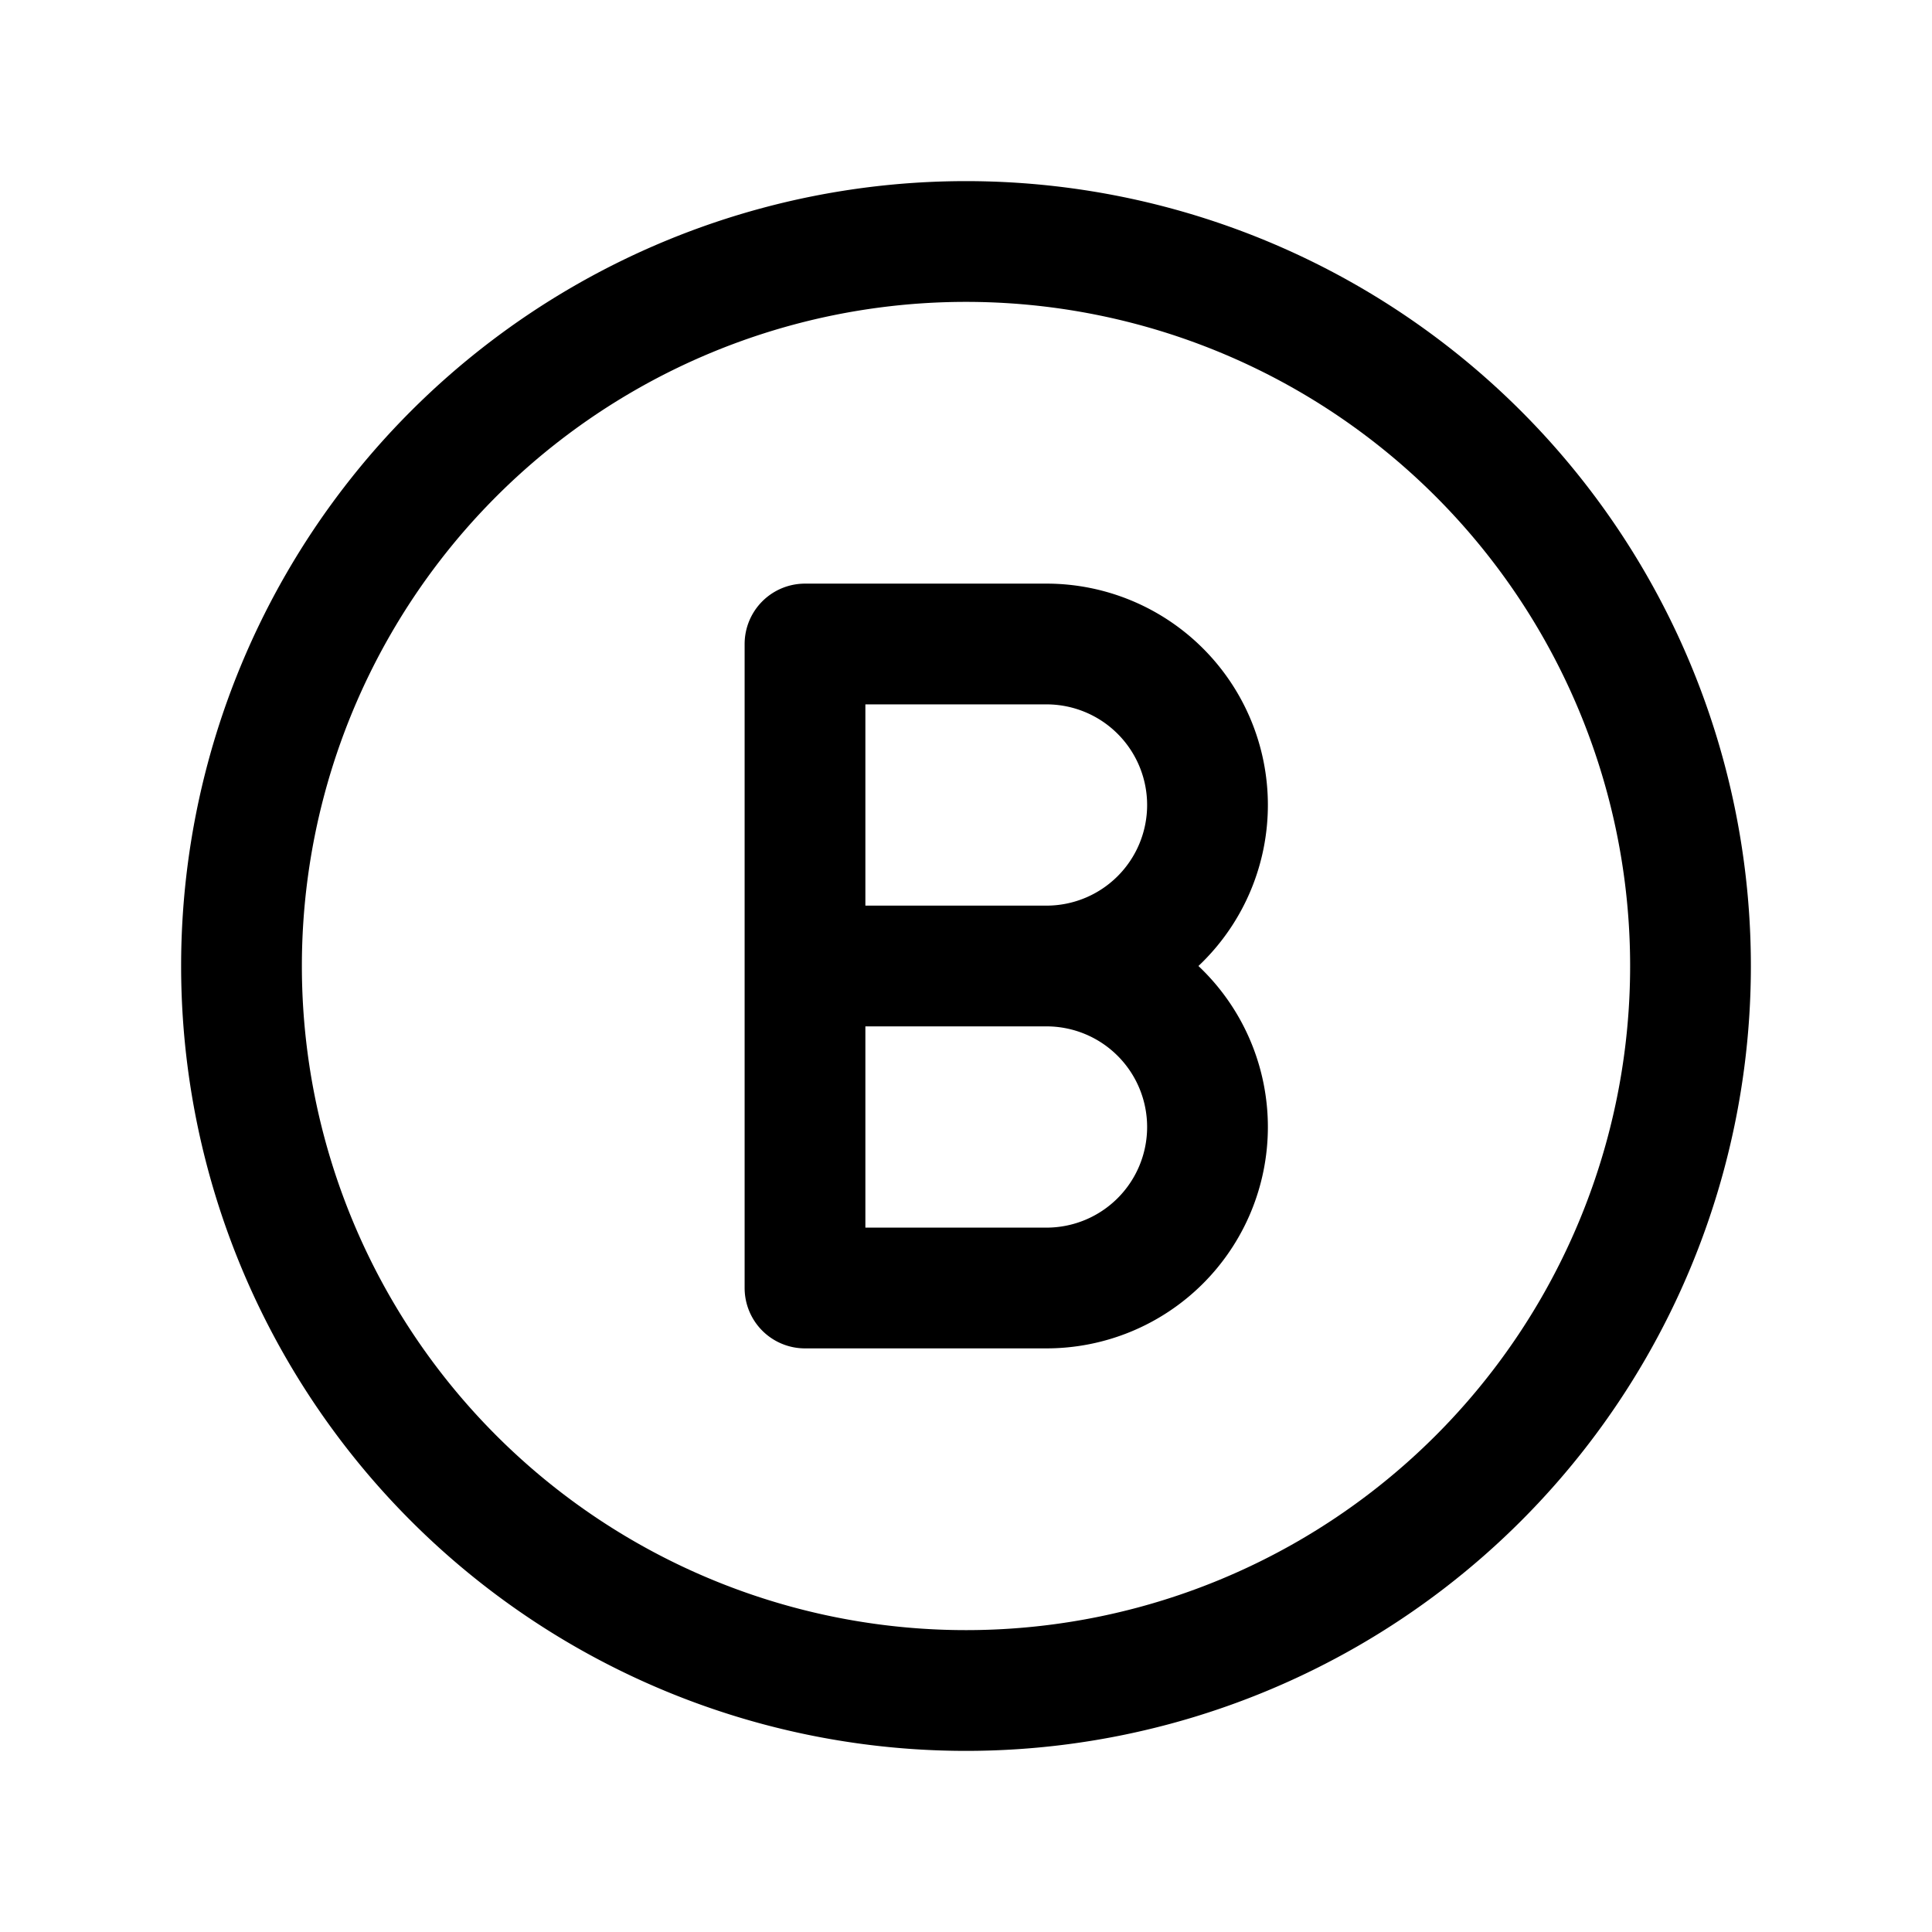 <svg xmlns="http://www.w3.org/2000/svg" fill="none" stroke-linecap="round" stroke-linejoin="round" viewBox="0 0 24 24" stroke-width="1.5" stroke="currentColor" aria-hidden="true" data-slot="icon" height="16px" width="16px">
  <path d="M12 21a9 9 0 0 0 9-9 9 9 0 0 0-9-9 9 9 0 0 0-9 9 9 9 0 0 0 9 9"/>
  <path d="M13 12a2 2 0 1 1 0 4h-3v-4M13 12h-3M13 12a2 2 0 1 0 0-4h-3v4"/>
</svg>
